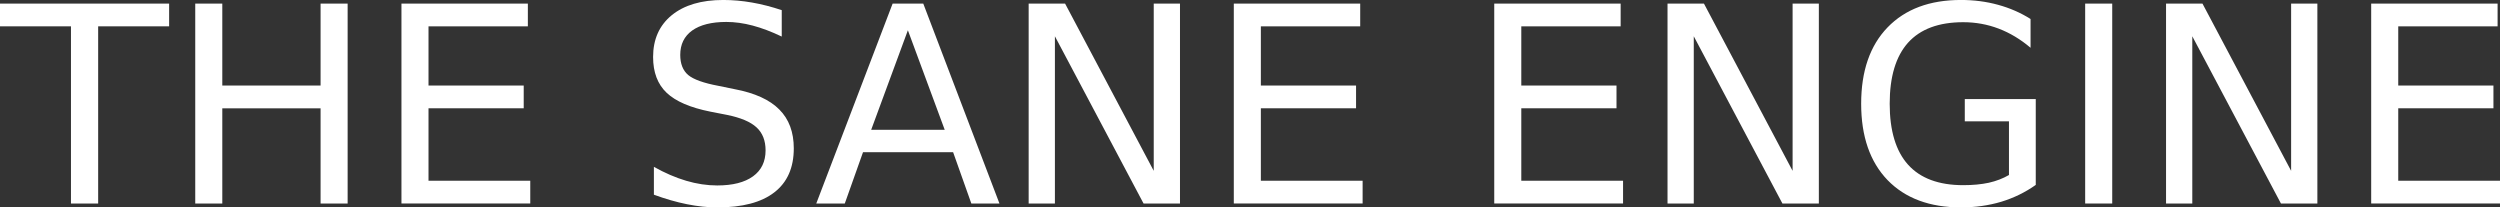 <?xml version="1.0" encoding="UTF-8" standalone="no"?>
<svg
   xmlns:dc="http://purl.org/dc/elements/1.1/"
   xmlns:cc="http://creativecommons.org/ns#"
   xmlns:rdf="http://www.w3.org/1999/02/22-rdf-syntax-ns#"
   xmlns:svg="http://www.w3.org/2000/svg"
   xmlns="http://www.w3.org/2000/svg"
   xmlns:sodipodi="http://sodipodi.sourceforge.net/DTD/sodipodi-0.dtd"
   xmlns:inkscape="http://www.inkscape.org/namespaces/inkscape"
   width="96.48mm"
   height="8.005mm"
   viewBox="0 0 96.48 8.005"
   version="1.1"
   id="svg881"
   inkscape:version="1.0.2 (e86c870879, 2021-01-15)"
   sodipodi:docname="sane-engine.svg">
  <rect x="0" y="0" width="96.48" height="8.005" fill="#333333" stroke="none"/>
  <defs
     id="defs875">
    <rect
       x="19.191"
       y="71.255"
       width="169.563"
       height="58.416"
       id="rect885" />
  </defs>
  <sodipodi:namedview
     id="base"
     pagecolor="#000000"
     bordercolor="#666666"
     borderopacity="1.0"
     inkscape:pageopacity="0"
     inkscape:pageshadow="2"
     inkscape:zoom="0.7"
     inkscape:cx="424.14769"
     inkscape:cy="44.885843"
     inkscape:document-units="mm"
     inkscape:current-layer="text883"
     inkscape:document-rotation="0"
     showgrid="false"
     fit-margin-top="0"
     fit-margin-left="0"
     fit-margin-right="0"
     fit-margin-bottom="0"
     inkscape:window-width="1366"
     inkscape:window-height="717"
     inkscape:window-x="0"
     inkscape:window-y="27"
     inkscape:window-maximized="1" />
  <g
     inkscape:label="Layer 1"
     inkscape:groupmode="layer"
     id="layer1"
     transform="translate(-19.16,-72.763)">
    <g
       aria-label="THE SANE ENGINE
"
       id="text883"
       style="font-style:normal;font-weight:normal;font-size:10.583px;line-height:1.25;font-family:sans-serif;letter-spacing:0px;word-spacing:0px;white-space:pre;shape-inside:url(#rect885);fill:#ffffff;fill-opacity:1;stroke:none">
      <path
         d="m 19.16,72.902 h 6.527 v 0.878 h -2.739 v 6.837 h -1.049 v -6.837 H 19.16 Z"
         style="fill:#ffffff"
         id="path889" />
      <path
         d="m 26.695,72.902 h 1.044 v 3.163 h 3.793 v -3.163 h 1.044 v 7.715 h -1.044 v -3.674 h -3.793 v 3.674 H 26.695 Z"
         style="fill:#ffffff"
         id="path891" />
      <path
         d="m 34.653,72.902 h 4.878 v 0.878 h -3.834 v 2.284 h 3.674 v 0.878 h -3.674 v 2.796 h 3.927 v 0.878 h -4.971 z"
         style="fill:#ffffff"
         id="path893" />
      <path
         d="m 49.329,73.156 v 1.018 q -0.594,-0.284 -1.121,-0.424 -0.527,-0.14 -1.018,-0.14 -0.853,0 -1.318,0.331 -0.46,0.331 -0.46,0.941 0,0.512 0.305,0.775 0.31,0.258 1.168,0.419 l 0.63,0.129 q 1.168,0.222 1.721,0.785 0.558,0.558 0.558,1.499 0,1.121 -0.754,1.7 -0.749,0.579 -2.201,0.579 -0.548,0 -1.168,-0.124 -0.615,-0.124 -1.276,-0.367 v -1.075 q 0.636,0.357 1.245,0.537 0.61,0.181 1.199,0.181 0.894,0 1.38,-0.351 0.486,-0.351 0.486,-1.003 0,-0.568 -0.351,-0.889 -0.346,-0.32 -1.142,-0.481 l -0.636,-0.124 q -1.168,-0.233 -1.69,-0.729 -0.522,-0.496 -0.522,-1.38 0,-1.023 0.718,-1.612 0.723,-0.589 1.99,-0.589 0.543,0 1.106,0.098 0.563,0.098 1.152,0.295 z"
         style="fill:#ffffff"
         id="path895" />
      <path
         d="m 54.197,73.931 -1.416,3.84 h 2.837 z M 53.608,72.902 h 1.183 l 2.94,7.715 h -1.085 l -0.703,-1.979 h -3.478 l -0.703,1.979 h -1.101 z"
         style="fill:#ffffff"
         id="path897" />
      <path
         d="m 58.858,72.902 h 1.406 l 3.421,6.454 v -6.454 h 1.013 v 7.715 H 63.292 L 59.871,74.163 v 6.454 h -1.013 z"
         style="fill:#ffffff"
         id="path899" />
      <path
         d="m 66.775,72.902 h 4.878 v 0.878 h -3.834 v 2.284 h 3.674 v 0.878 h -3.674 v 2.796 h 3.927 v 0.878 h -4.971 z"
         style="fill:#ffffff"
         id="path901" />
      <path
         d="m 76.826,72.902 h 4.878 v 0.878 h -3.834 v 2.284 h 3.674 v 0.878 h -3.674 v 2.796 h 3.927 v 0.878 h -4.971 z"
         style="fill:#ffffff"
         id="path903" />
      <path
         d="m 83.513,72.902 h 1.406 l 3.421,6.454 v -6.454 h 1.013 v 7.715 H 87.947 L 84.526,74.163 v 6.454 h -1.013 z"
         style="fill:#ffffff"
         id="path905" />
      <path
         d="m 96.69,79.517 v -2.072 h -1.705 v -0.858 h 2.739 v 3.312 q -0.605,0.429 -1.333,0.651 -0.729,0.217 -1.555,0.217 -1.809,0 -2.832,-1.054 -1.018,-1.059 -1.018,-2.946 0,-1.891 1.018,-2.946 1.023,-1.059 2.832,-1.059 0.754,0 1.431,0.186 0.682,0.186 1.256,0.548 v 1.111 q -0.579,-0.491 -1.23,-0.739 -0.651,-0.248 -1.369,-0.248 -1.416,0 -2.129,0.791 -0.708,0.791 -0.708,2.356 0,1.561 0.708,2.351 0.713,0.791 2.129,0.791 0.553,0 0.987,-0.093 0.434,-0.098 0.78,-0.3 z"
         style="fill:#ffffff"
         id="path907" />
      <path
         d="m 99.631,72.902 h 1.044 v 7.715 h -1.044 z"
         style="fill:#ffffff"
         id="path909" />
      <path
         d="m 102.752,72.902 h 1.406 l 3.421,6.454 v -6.454 h 1.013 v 7.715 h -1.406 l -3.421,-6.454 v 6.454 h -1.013 z"
         style="fill:#ffffff"
         id="path911" />
      <path
         d="m 110.669,72.902 h 4.878 v 0.878 h -3.834 v 2.284 h 3.674 v 0.878 h -3.674 v 2.796 h 3.927 v 0.878 h -4.971 z"
         style="fill:#ffffff"
         id="path913" />
    </g>
  </g>
</svg>

